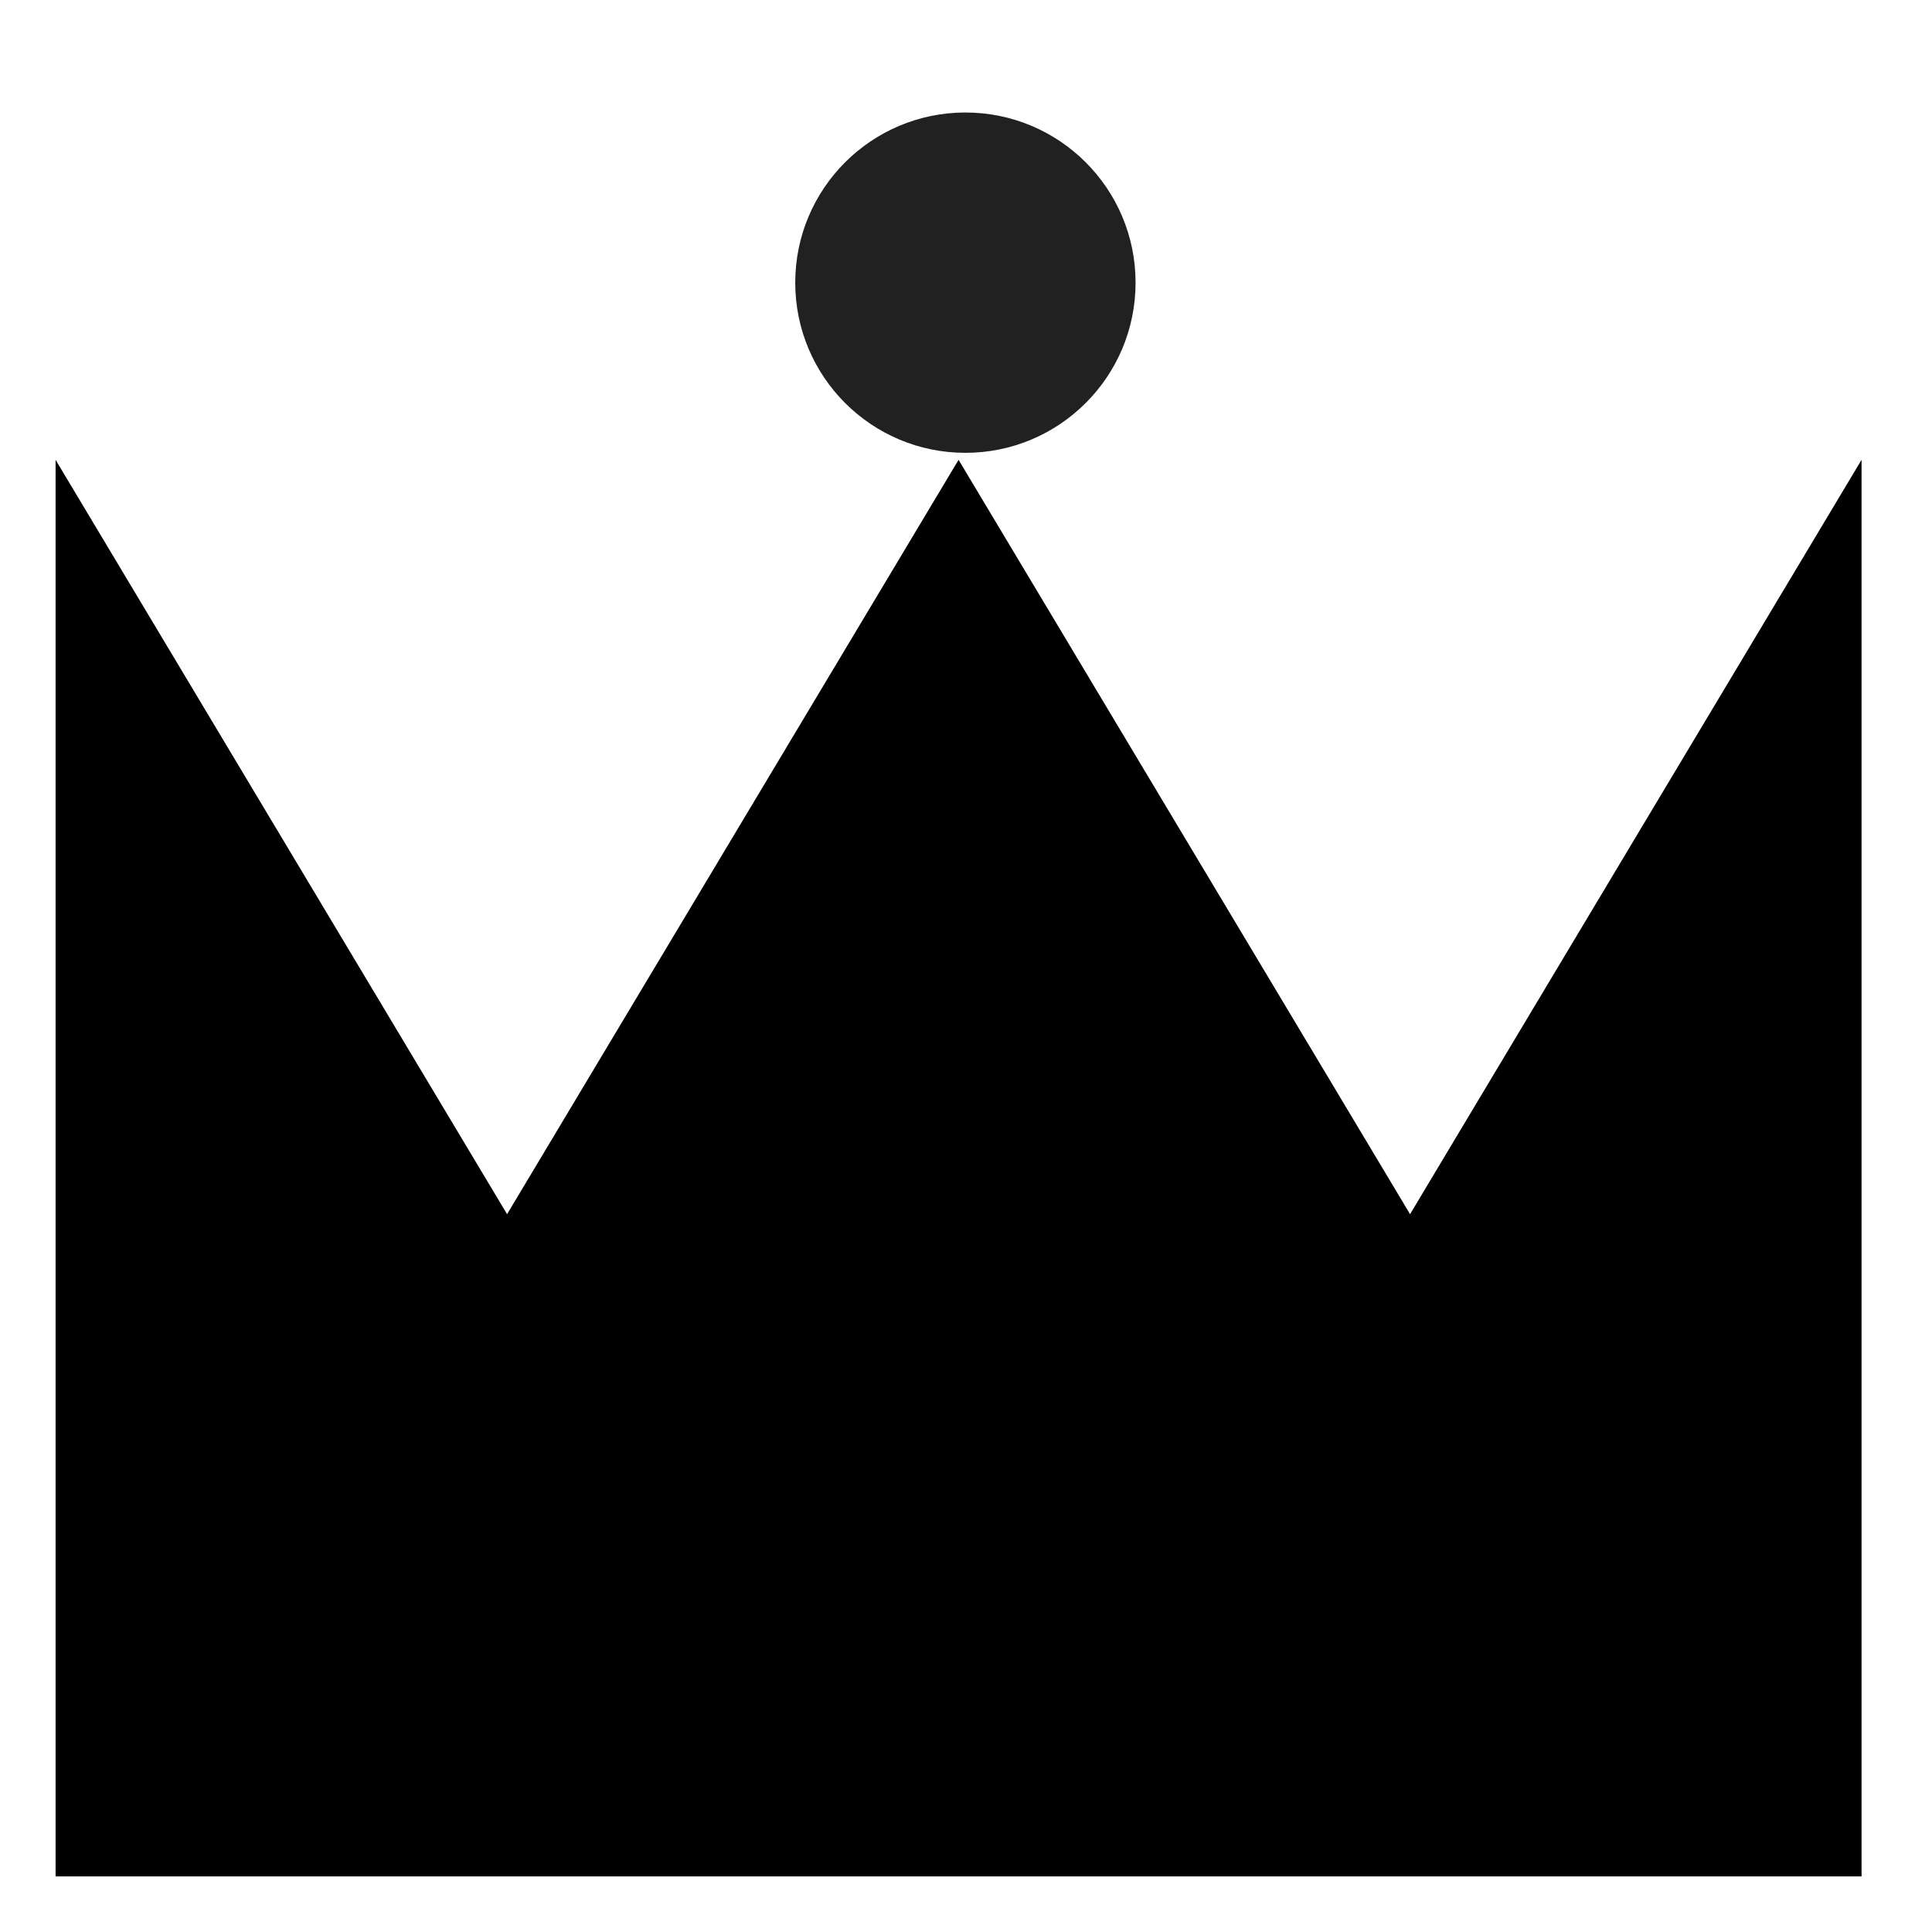 <?xml version="1.0" encoding="UTF-8" standalone="no"?>
<!-- Created with Inkscape (http://www.inkscape.org/) -->

<svg
   xmlns:dc="http://purl.org/dc/elements/1.1/"
   xmlns:cc="http://creativecommons.org/ns#"
   xmlns:rdf="http://www.w3.org/1999/02/22-rdf-syntax-ns#"
   xmlns:svg="http://www.w3.org/2000/svg"
   xmlns="http://www.w3.org/2000/svg"
   xmlns:sodipodi="http://sodipodi.sourceforge.net/DTD/sodipodi-0.dtd"
   xmlns:inkscape="http://www.inkscape.org/namespaces/inkscape"
   width="13"
   height="13"
   id="svg2"
   version="1.1"
   inkscape:version="0.48+devel r"
   viewBox="0 0 13 13"
   sodipodi:docname="super.svg">
  <defs
     id="defs4" />
  <sodipodi:namedview
     id="base"
     pagecolor="#ffffff"
     bordercolor="#666666"
     borderopacity="1.0"
     inkscape:pageopacity="0.0"
     inkscape:pageshadow="2"
     inkscape:zoom="48.028075"
     inkscape:cx="6.3532989"
     inkscape:cy="3.9508142"
     inkscape:document-units="px"
     inkscape:current-layer="layer1"
     showgrid="false"
     inkscape:window-width="1855"
     inkscape:window-height="1056"
     inkscape:window-x="65"
     inkscape:window-y="24"
     inkscape:window-maximized="1" />
  <g
     inkscape:label="Layer 1"
     inkscape:groupmode="layer"
     id="layer1"
     transform="translate(0,-1039.362)">
    <path
       style="fill:#000000;stroke:none"
       d="m 0.374,1051.988 0,-9.532 3.038,5.076 3.038,-5.076 3.038,5.076 3.038,-5.076 0,9.532 z"
       id="path7856"
       inkscape:connector-curvature="0"
       sodipodi:nodetypes="cccccccc" />
    <circle
       style="color:#000000;color-interpolation:sRGB;color-interpolation-filters:linearRGB;fill:#000000;fill-opacity:0.868;fill-rule:nonzero;stroke:none;stroke-width:1;paint-order:normal;marker:none;visibility:visible;display:inline;overflow:visible;isolation:auto;mix-blend-mode:normal;enable-background:accumulate;clip-rule:nonzero;color-rendering:auto;image-rendering:auto;shape-rendering:auto;text-rendering:auto"
       id="path7858"
       cx="6.496"
       cy="1041.264"
       r="1.145" />
  </g>
</svg>
